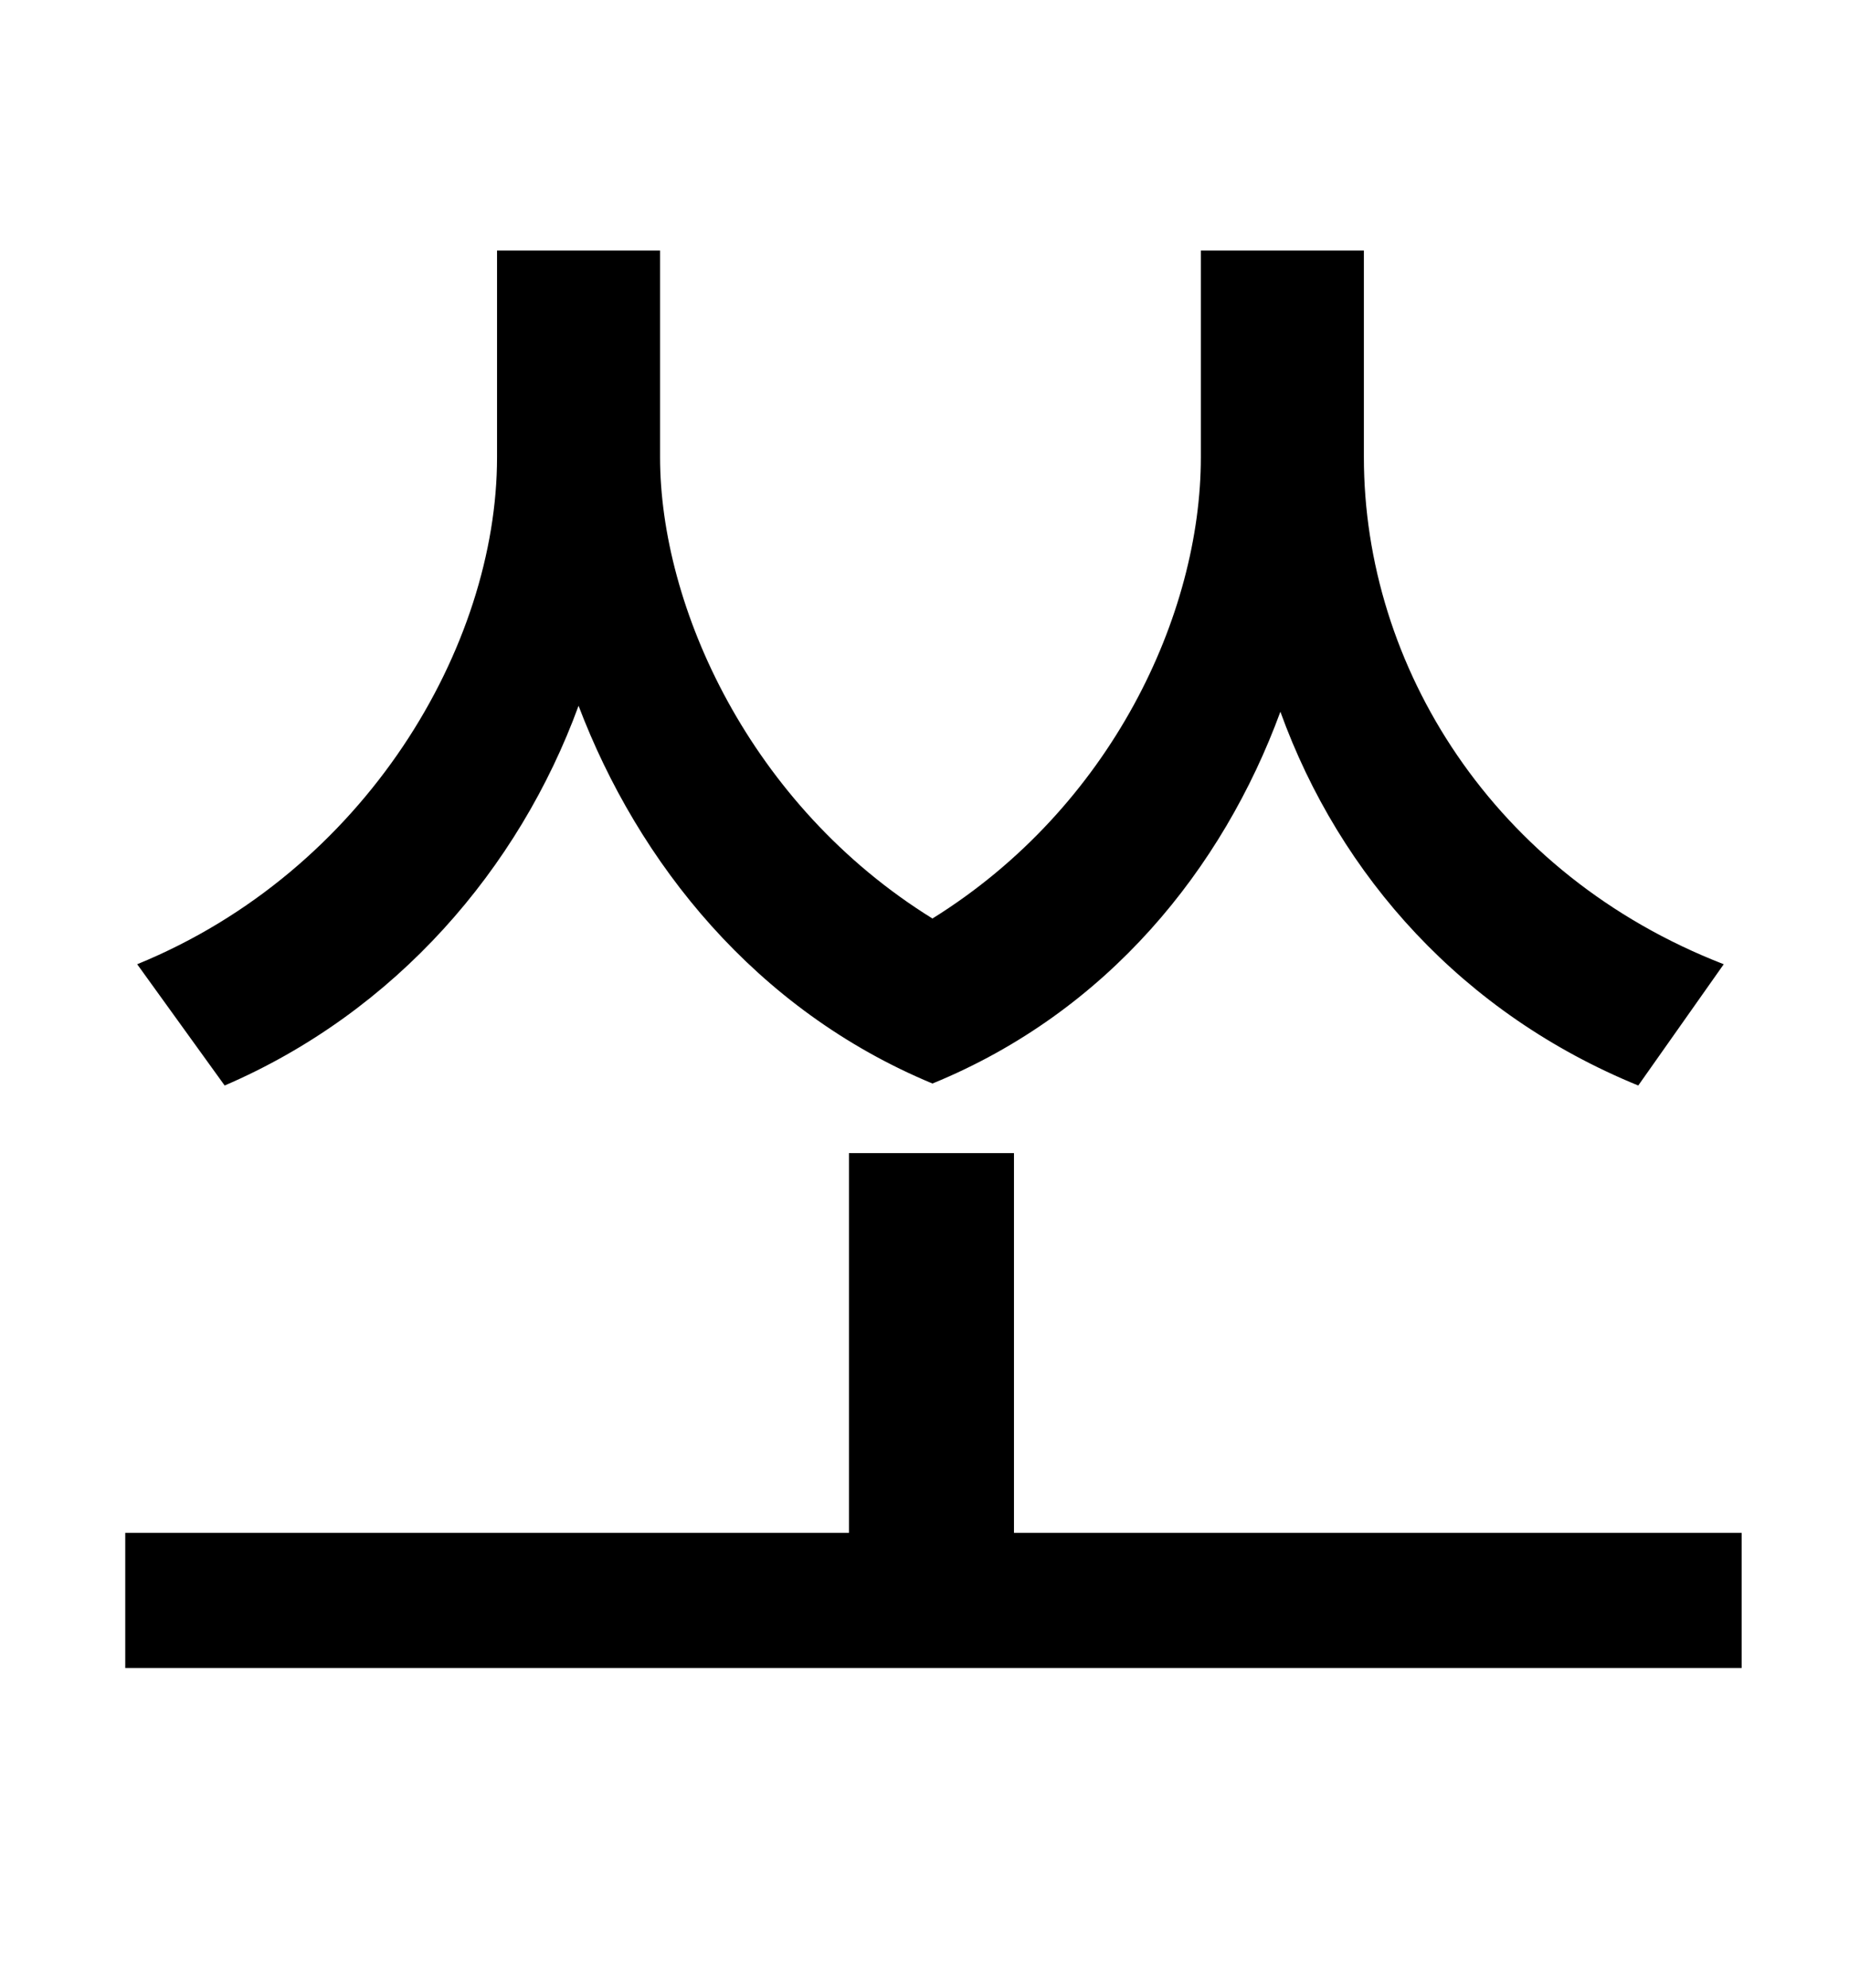 <?xml version="1.0" standalone="no"?>
<!DOCTYPE svg PUBLIC "-//W3C//DTD SVG 1.1//EN" "http://www.w3.org/Graphics/SVG/1.1/DTD/svg11.dtd" >
<svg xmlns="http://www.w3.org/2000/svg" xmlns:xlink="http://www.w3.org/1999/xlink" version="1.1" viewBox="-10 0 930 1000">
   <path fill="currentColor"
d="M857 485l-43 61c-88 -36 -150 -105 -180 -188c-29 79 -87 151 -175 187c-89 -37 -148 -111 -178 -190c-30 82 -92 154 -178 191l-44 -61c115 -47 181 -160 181 -255v-104h82v104c0 75 45 175 137 232c90 -56 135 -153 135 -232v-104h82v104c0 105 65 210 181 255z
M500 771h366v68h-813v-68h364v-191h83v191z" />
</svg>
